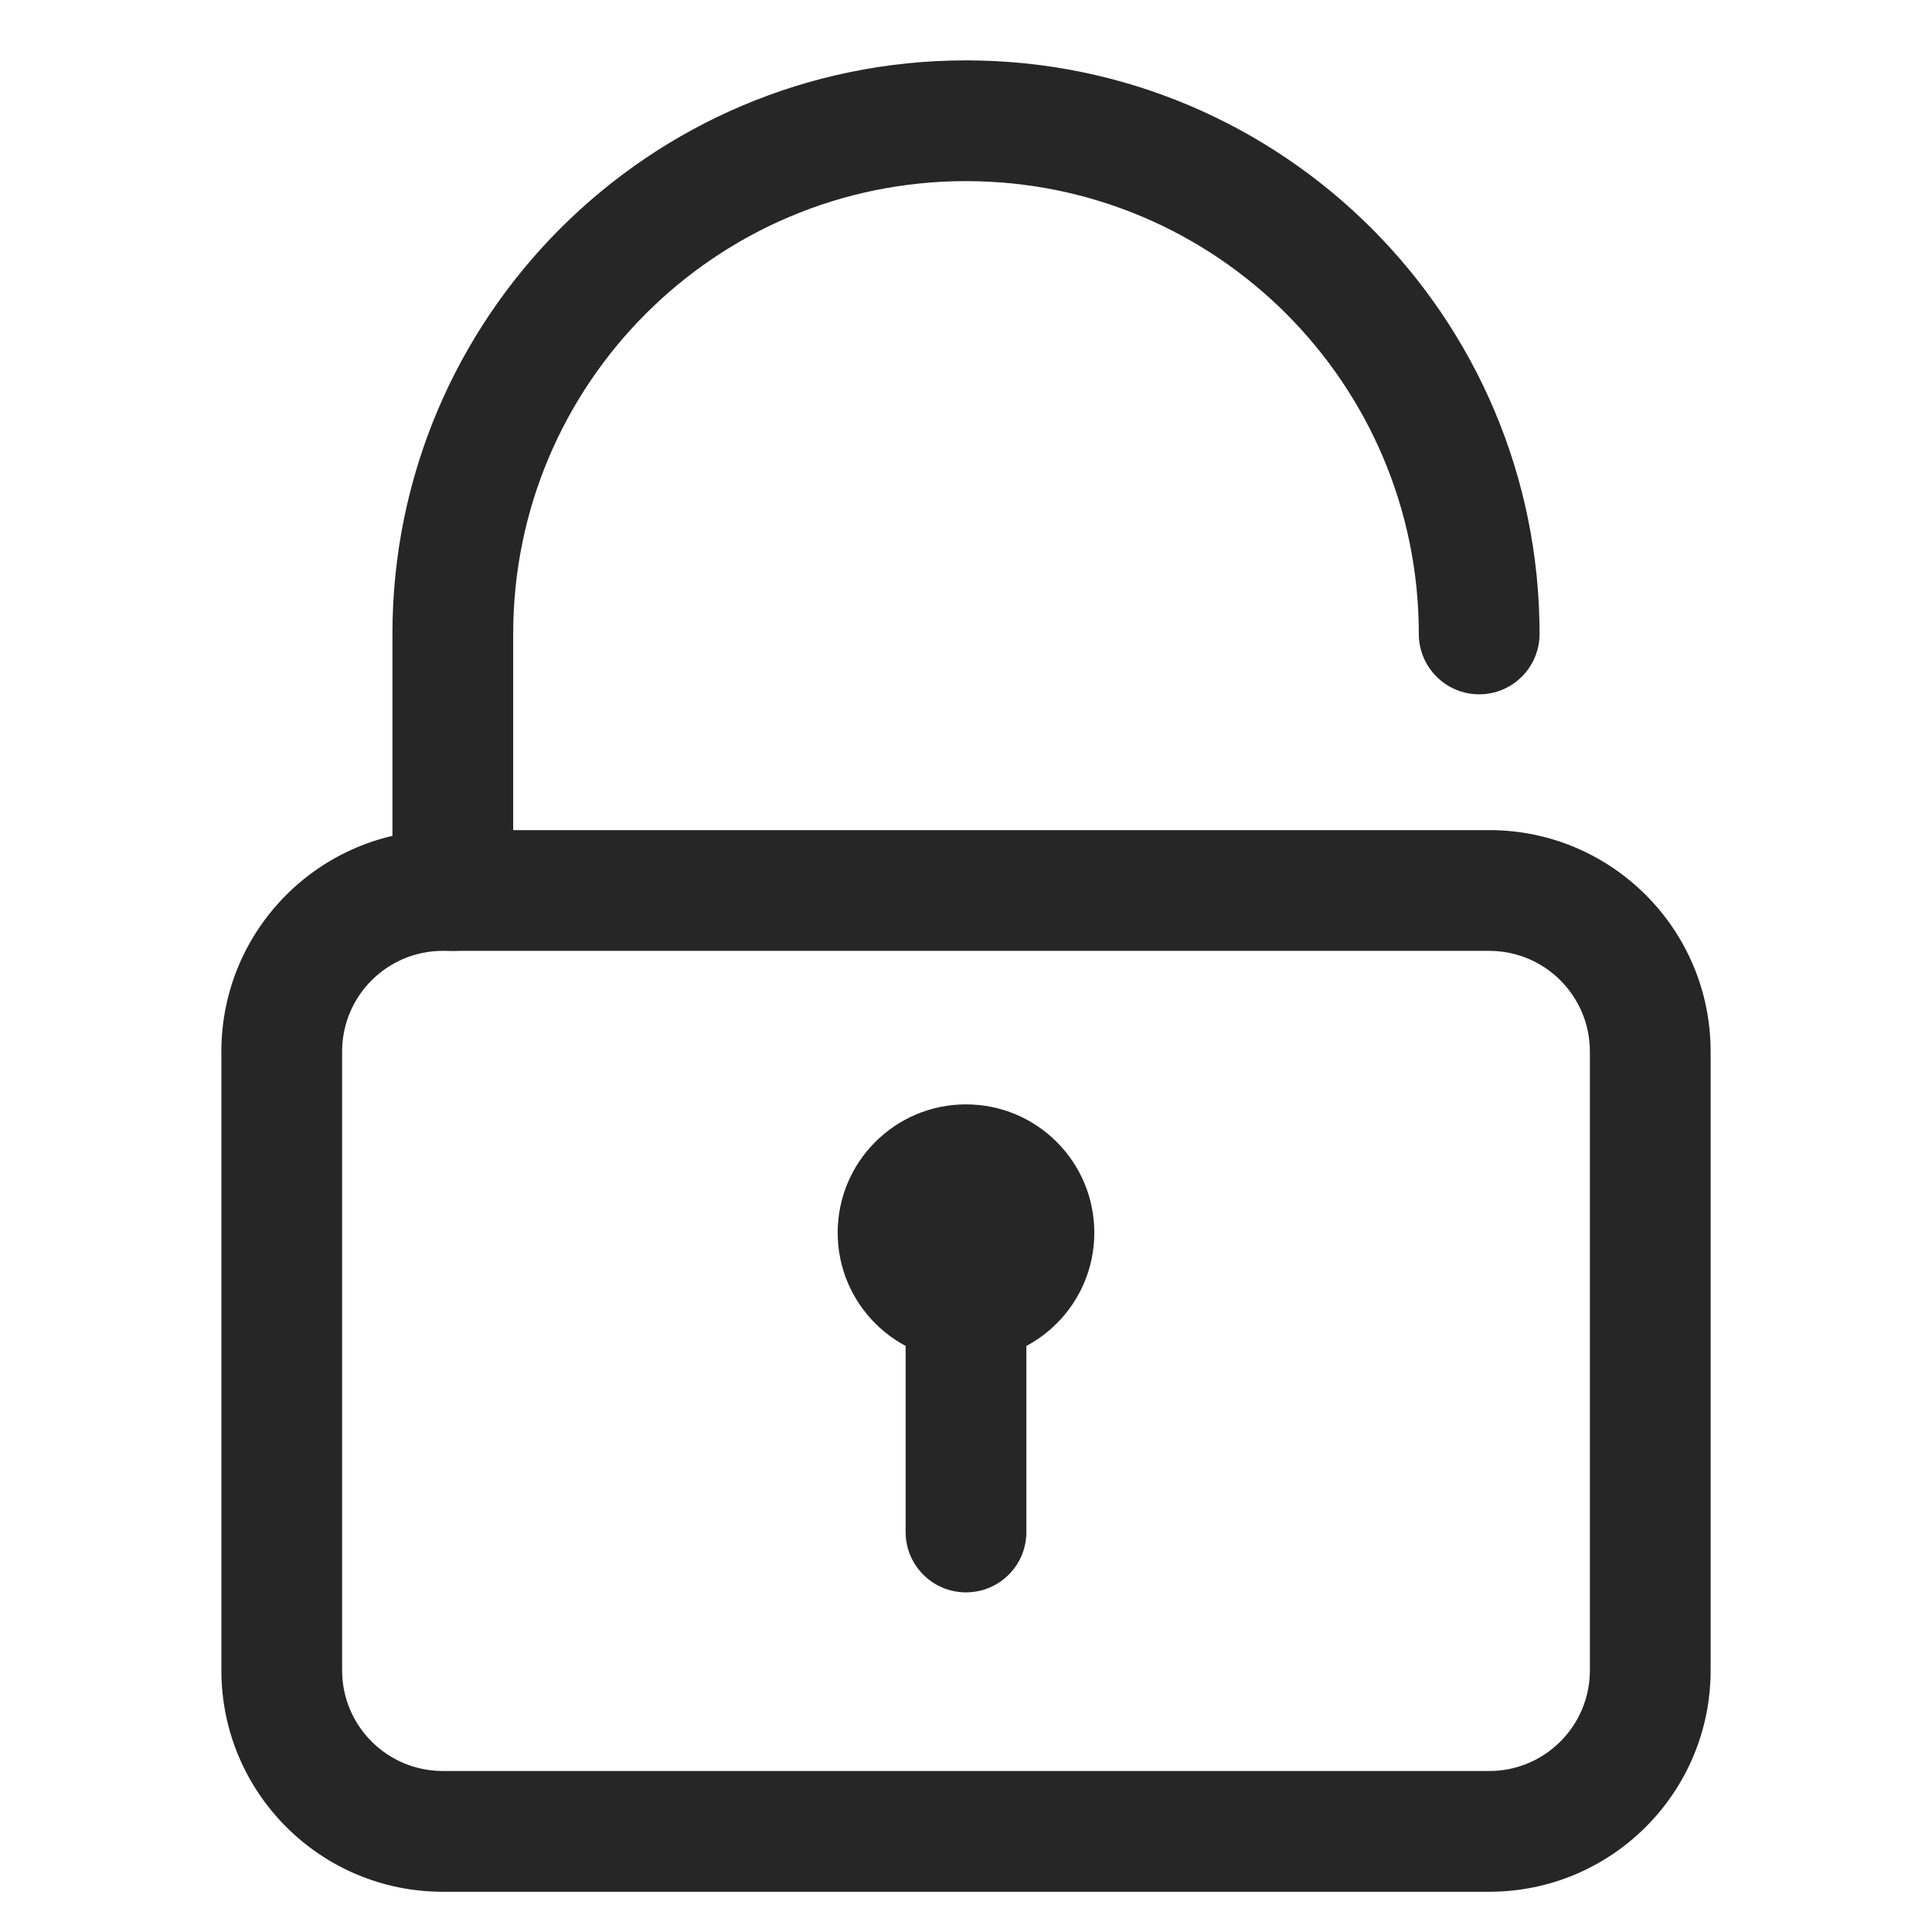 <?xml version="1.0" encoding="UTF-8" standalone="no"?>
<svg width="24px" height="24px" viewBox="0 0 24 24" version="1.1" xmlns="http://www.w3.org/2000/svg" xmlns:xlink="http://www.w3.org/1999/xlink">
    <!-- Generator: Sketch 49.2 (51160) - http://www.bohemiancoding.com/sketch -->
    <title>icon_mm</title>
    <desc>Created with Sketch.</desc>
    <defs></defs>
    <g id="icon_mm" stroke="none" stroke-width="1" fill="none" fill-rule="evenodd">
        <g id="Group-4" transform="translate(2.5, 0.5)" fill="#262626">
            <path d="M3,11.312 C2.31,11.312 1.75,11.872 1.75,12.562 L1.75,20.25 C1.75,20.94 2.31,21.5 3,21.5 L16,21.5 C16.69,21.5 17.25,20.94 17.25,20.25 L17.25,12.562 C17.25,11.872 16.69,11.312 16,11.312 L3,11.312 Z M3,9.812 L16,9.812 C17.519,9.812 18.75,11.044 18.75,12.562 L18.75,20.25 C18.75,21.769 17.519,23 16,23 L3,23 C1.481,23 0.25,21.769 0.25,20.25 L0.25,12.562 C0.25,11.044 1.481,9.812 3,9.812 Z" id="Rectangle-4" fill-rule="nonzero"></path>
            <g id="Group-3" transform="translate(7.375, 13.219)">
                <circle id="Oval" cx="2.125" cy="1.594" r="1.594"></circle>
                <path d="M1.375,1.594 C1.375,1.18 1.711,0.844 2.125,0.844 C2.539,0.844 2.875,1.18 2.875,1.594 L2.875,5.312 C2.875,5.727 2.539,6.062 2.125,6.062 C1.711,6.062 1.375,5.727 1.375,5.312 L1.375,1.594 Z" id="Line" fill-rule="nonzero"></path>
            </g>
            <path d="M3.875,10.562 C3.875,10.977 3.539,11.312 3.125,11.312 C2.711,11.312 2.375,10.977 2.375,10.562 L2.375,7.375 C2.375,3.44 5.565,0.25 9.5,0.25 C13.435,0.25 16.625,3.44 16.625,7.375 C16.625,7.789 16.289,8.125 15.875,8.125 C15.461,8.125 15.125,7.789 15.125,7.375 C15.125,4.268 12.607,1.75 9.5,1.75 C6.393,1.75 3.875,4.268 3.875,7.375 L3.875,10.562 Z" id="Rectangle-5" fill-rule="nonzero"></path>
        </g>
    </g>
</svg>